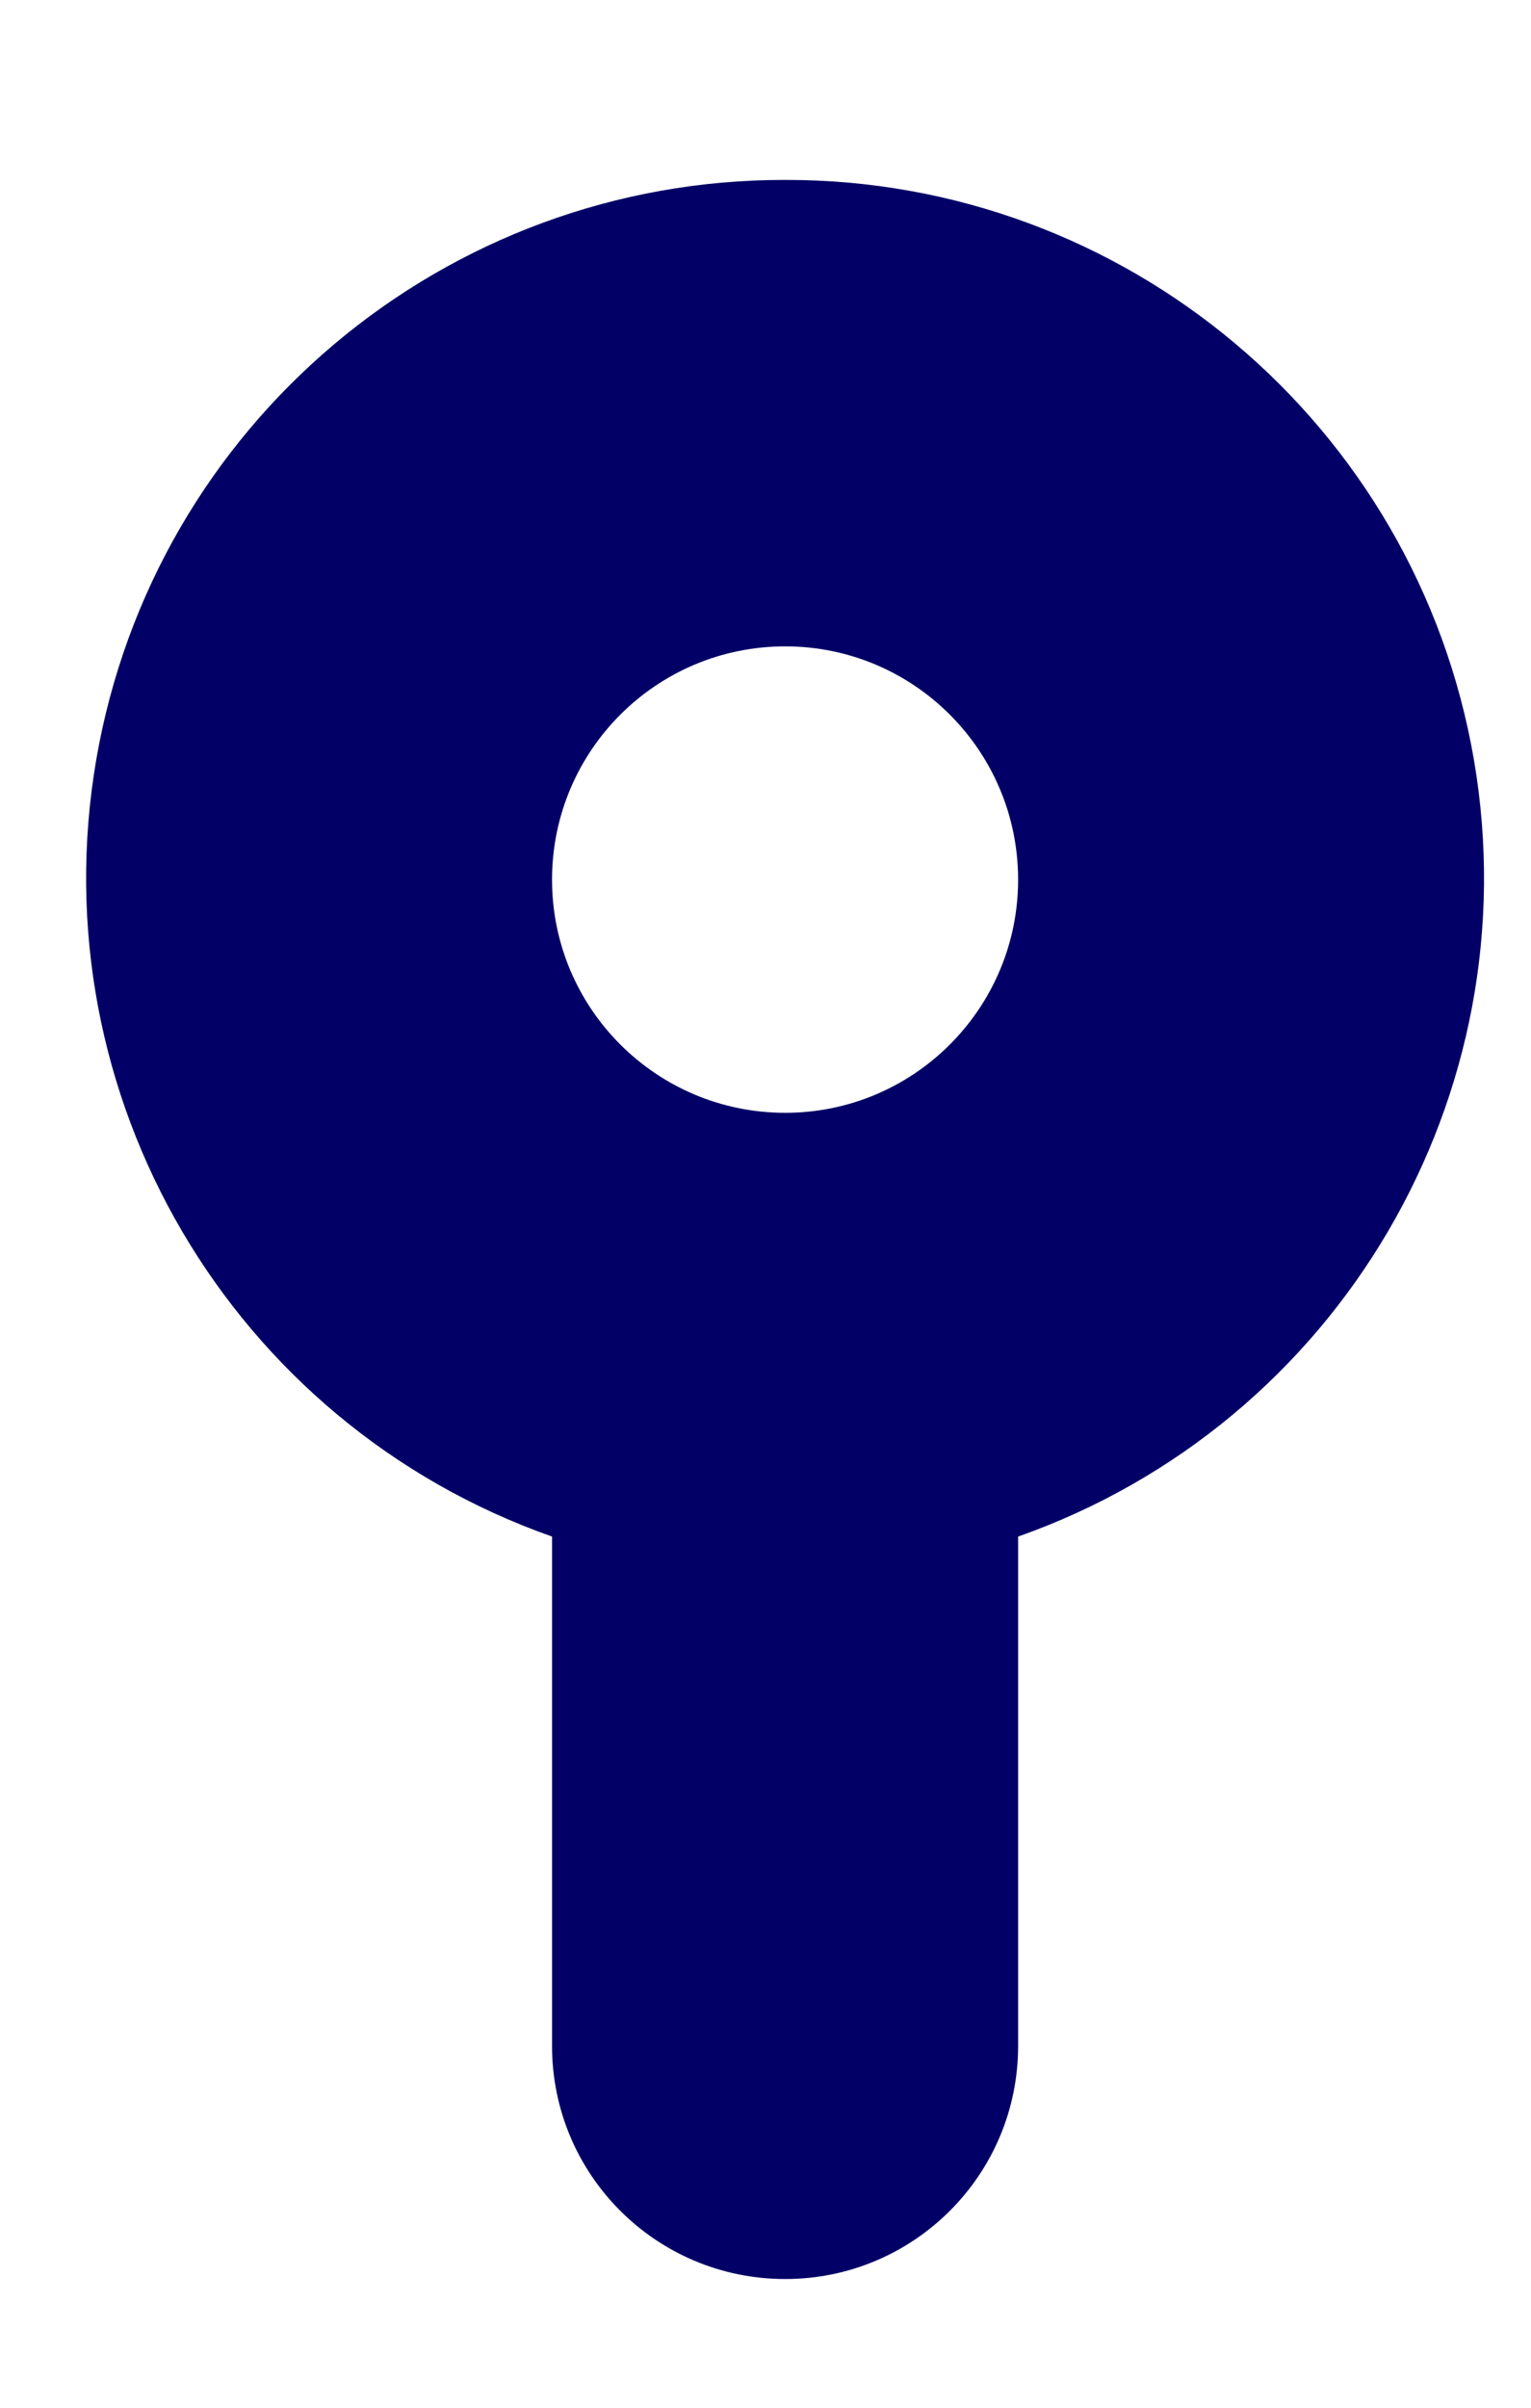 <svg width="7" height="11" viewBox="0 0 7 11" fill="none" xmlns="http://www.w3.org/2000/svg">
<path fill-rule="evenodd" clip-rule="evenodd" d="M2.524 9.347V7.02C1.057 6.503 0.177 5.004 0.44 3.471C0.704 1.938 2.034 0.819 3.59 0.822C5.145 0.819 6.475 1.938 6.739 3.471C7.002 5.004 6.122 6.503 4.655 7.02V9.347C4.655 9.936 4.178 10.412 3.59 10.412C3.001 10.412 2.524 9.936 2.524 9.347ZM4.655 4.019C4.655 3.43 4.178 2.953 3.59 2.953C3.001 2.953 2.524 3.43 2.524 4.019C2.524 4.607 3.001 5.084 3.59 5.084C4.178 5.084 4.655 4.607 4.655 4.019Z" fill="#020066"/>
</svg>
